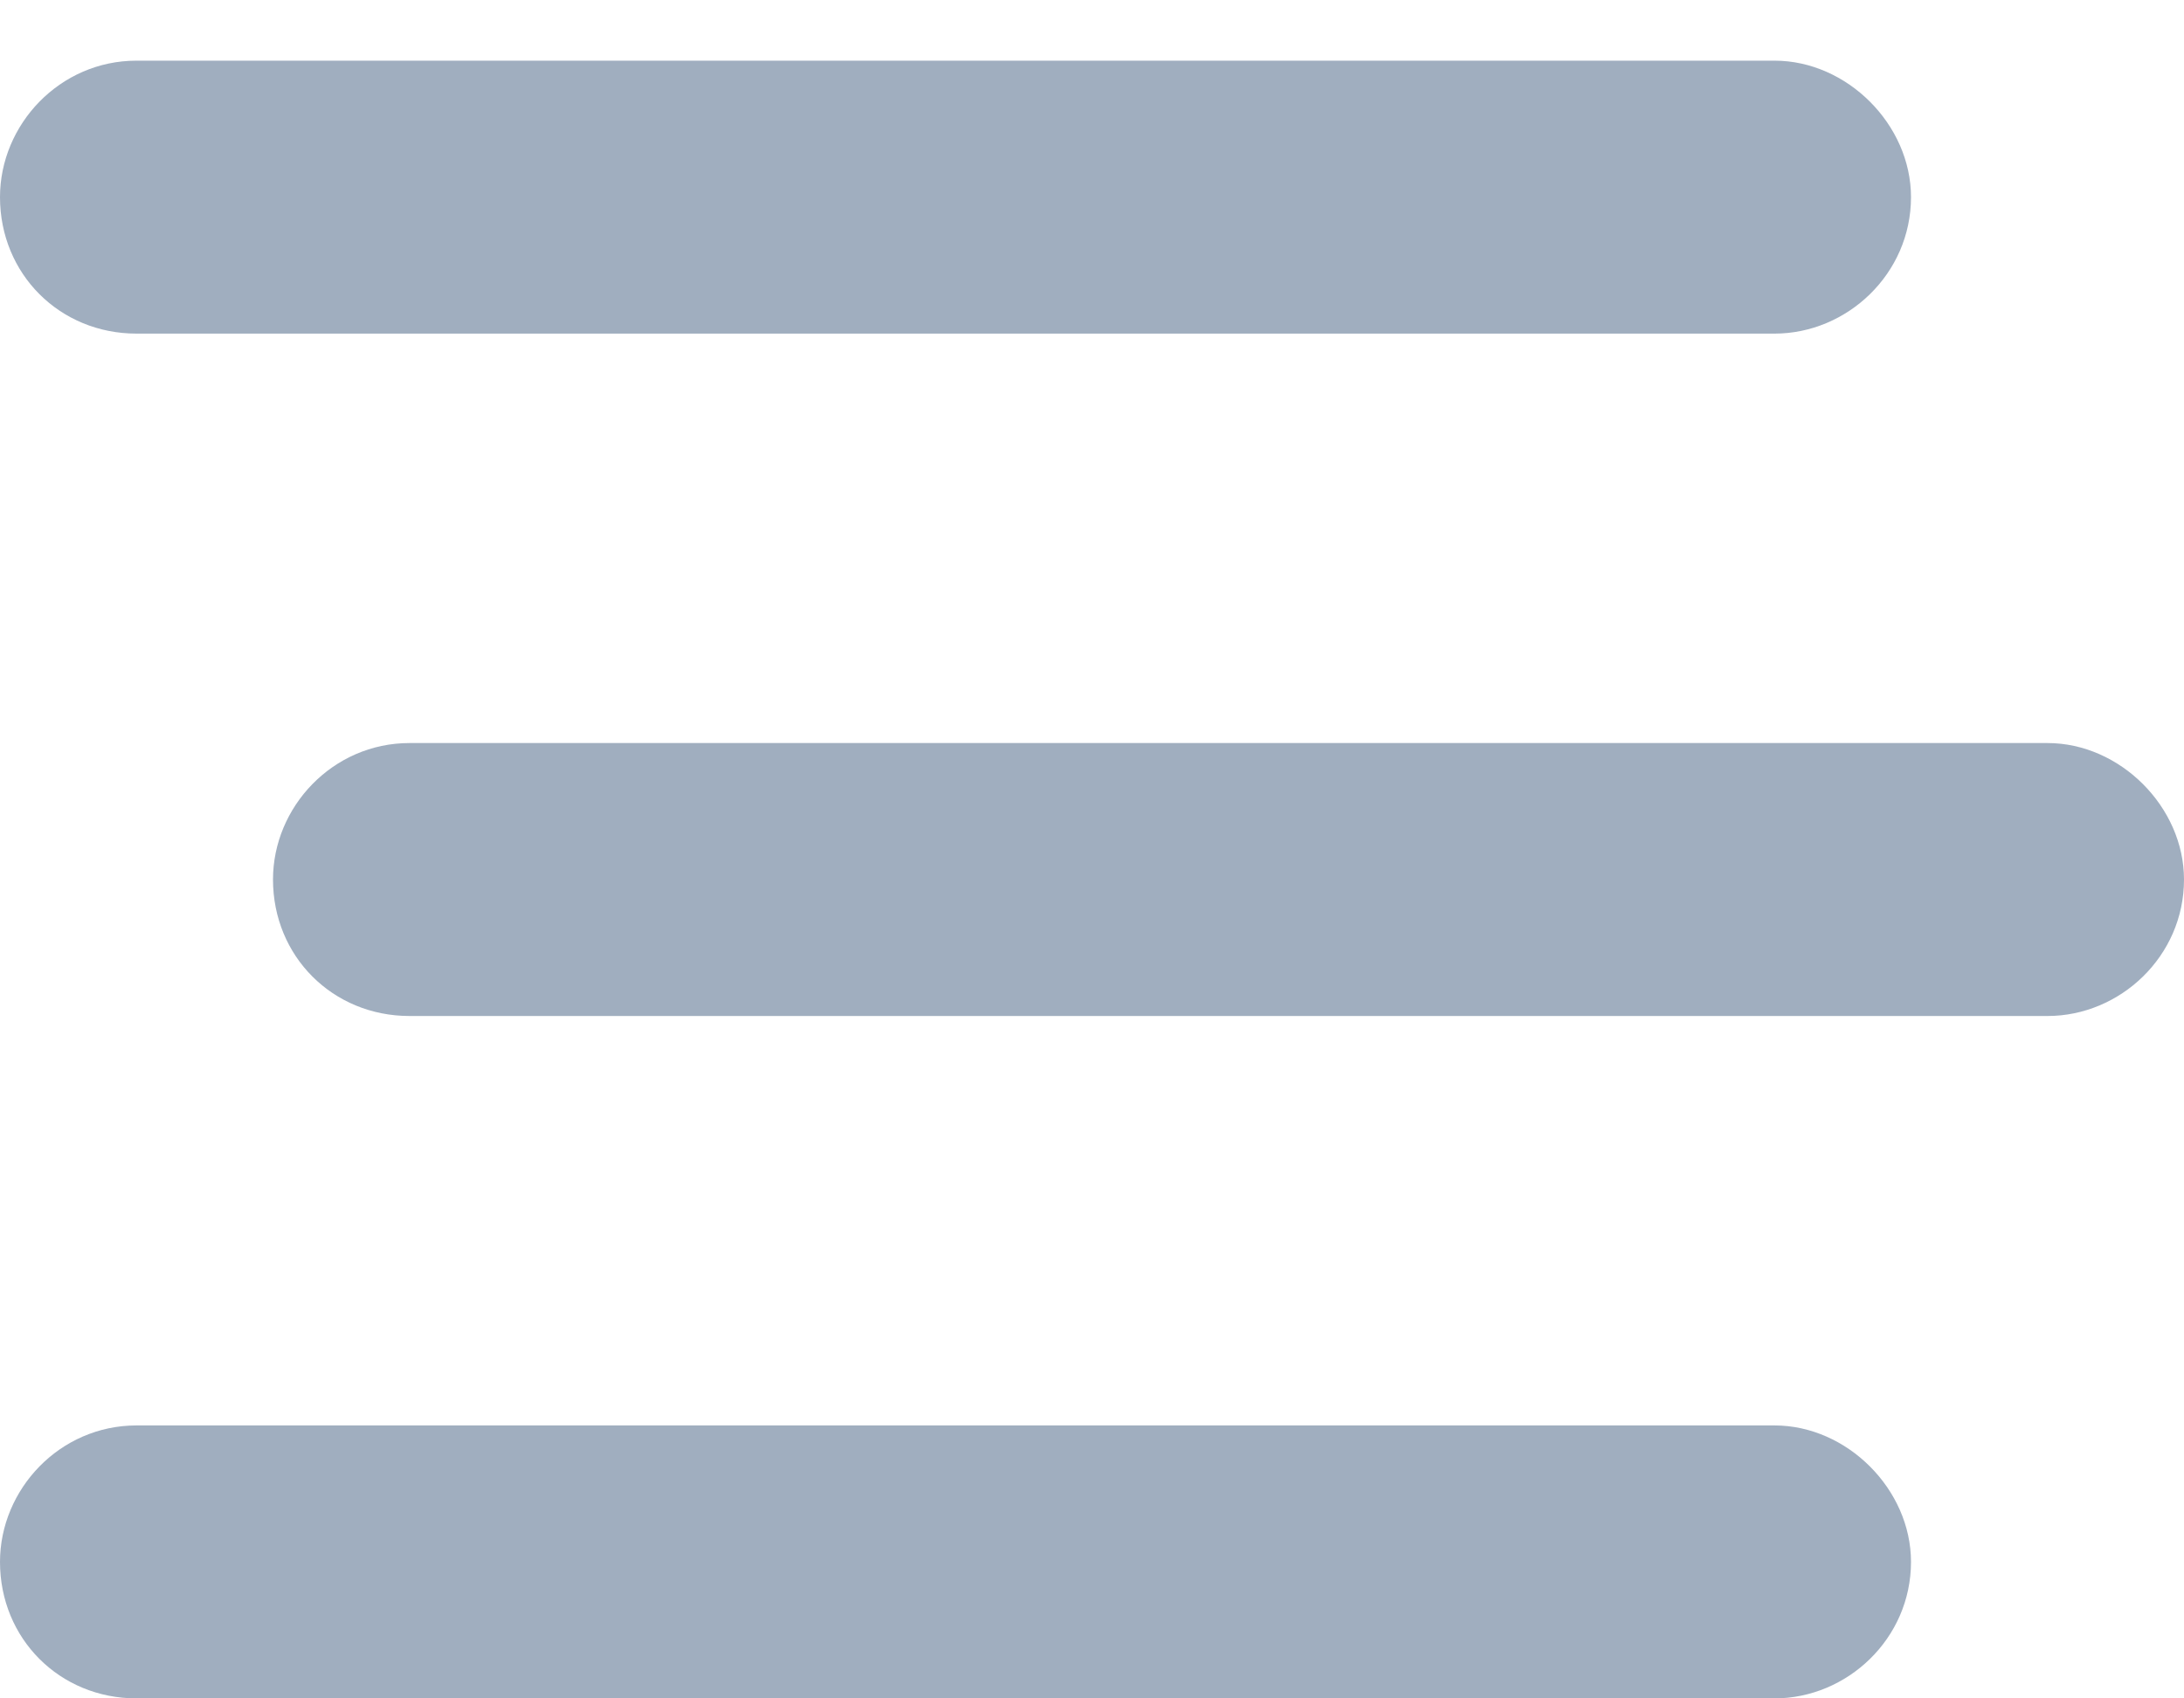 <svg width="18" height="14" viewBox="0 0 18 14" fill="none" xmlns="http://www.w3.org/2000/svg">
<path d="M0 1.625C0 1.027 0.492 0.5 1.125 0.5H14.625C15.223 0.5 15.75 1.027 15.75 1.625C15.75 2.258 15.223 2.75 14.625 2.75H1.125C0.492 2.75 0 2.258 0 1.625ZM2.25 7.25C2.25 6.652 2.742 6.125 3.375 6.125H16.875C17.473 6.125 18 6.652 18 7.25C18 7.883 17.473 8.375 16.875 8.375H3.375C2.742 8.375 2.25 7.883 2.25 7.25ZM14.625 14H1.125C0.492 14 0 13.508 0 12.875C0 12.277 0.492 11.75 1.125 11.75H14.625C15.223 11.75 15.75 12.277 15.75 12.875C15.75 13.508 15.223 14 14.625 14Z" fill="#A0AEBF"/>
</svg>
